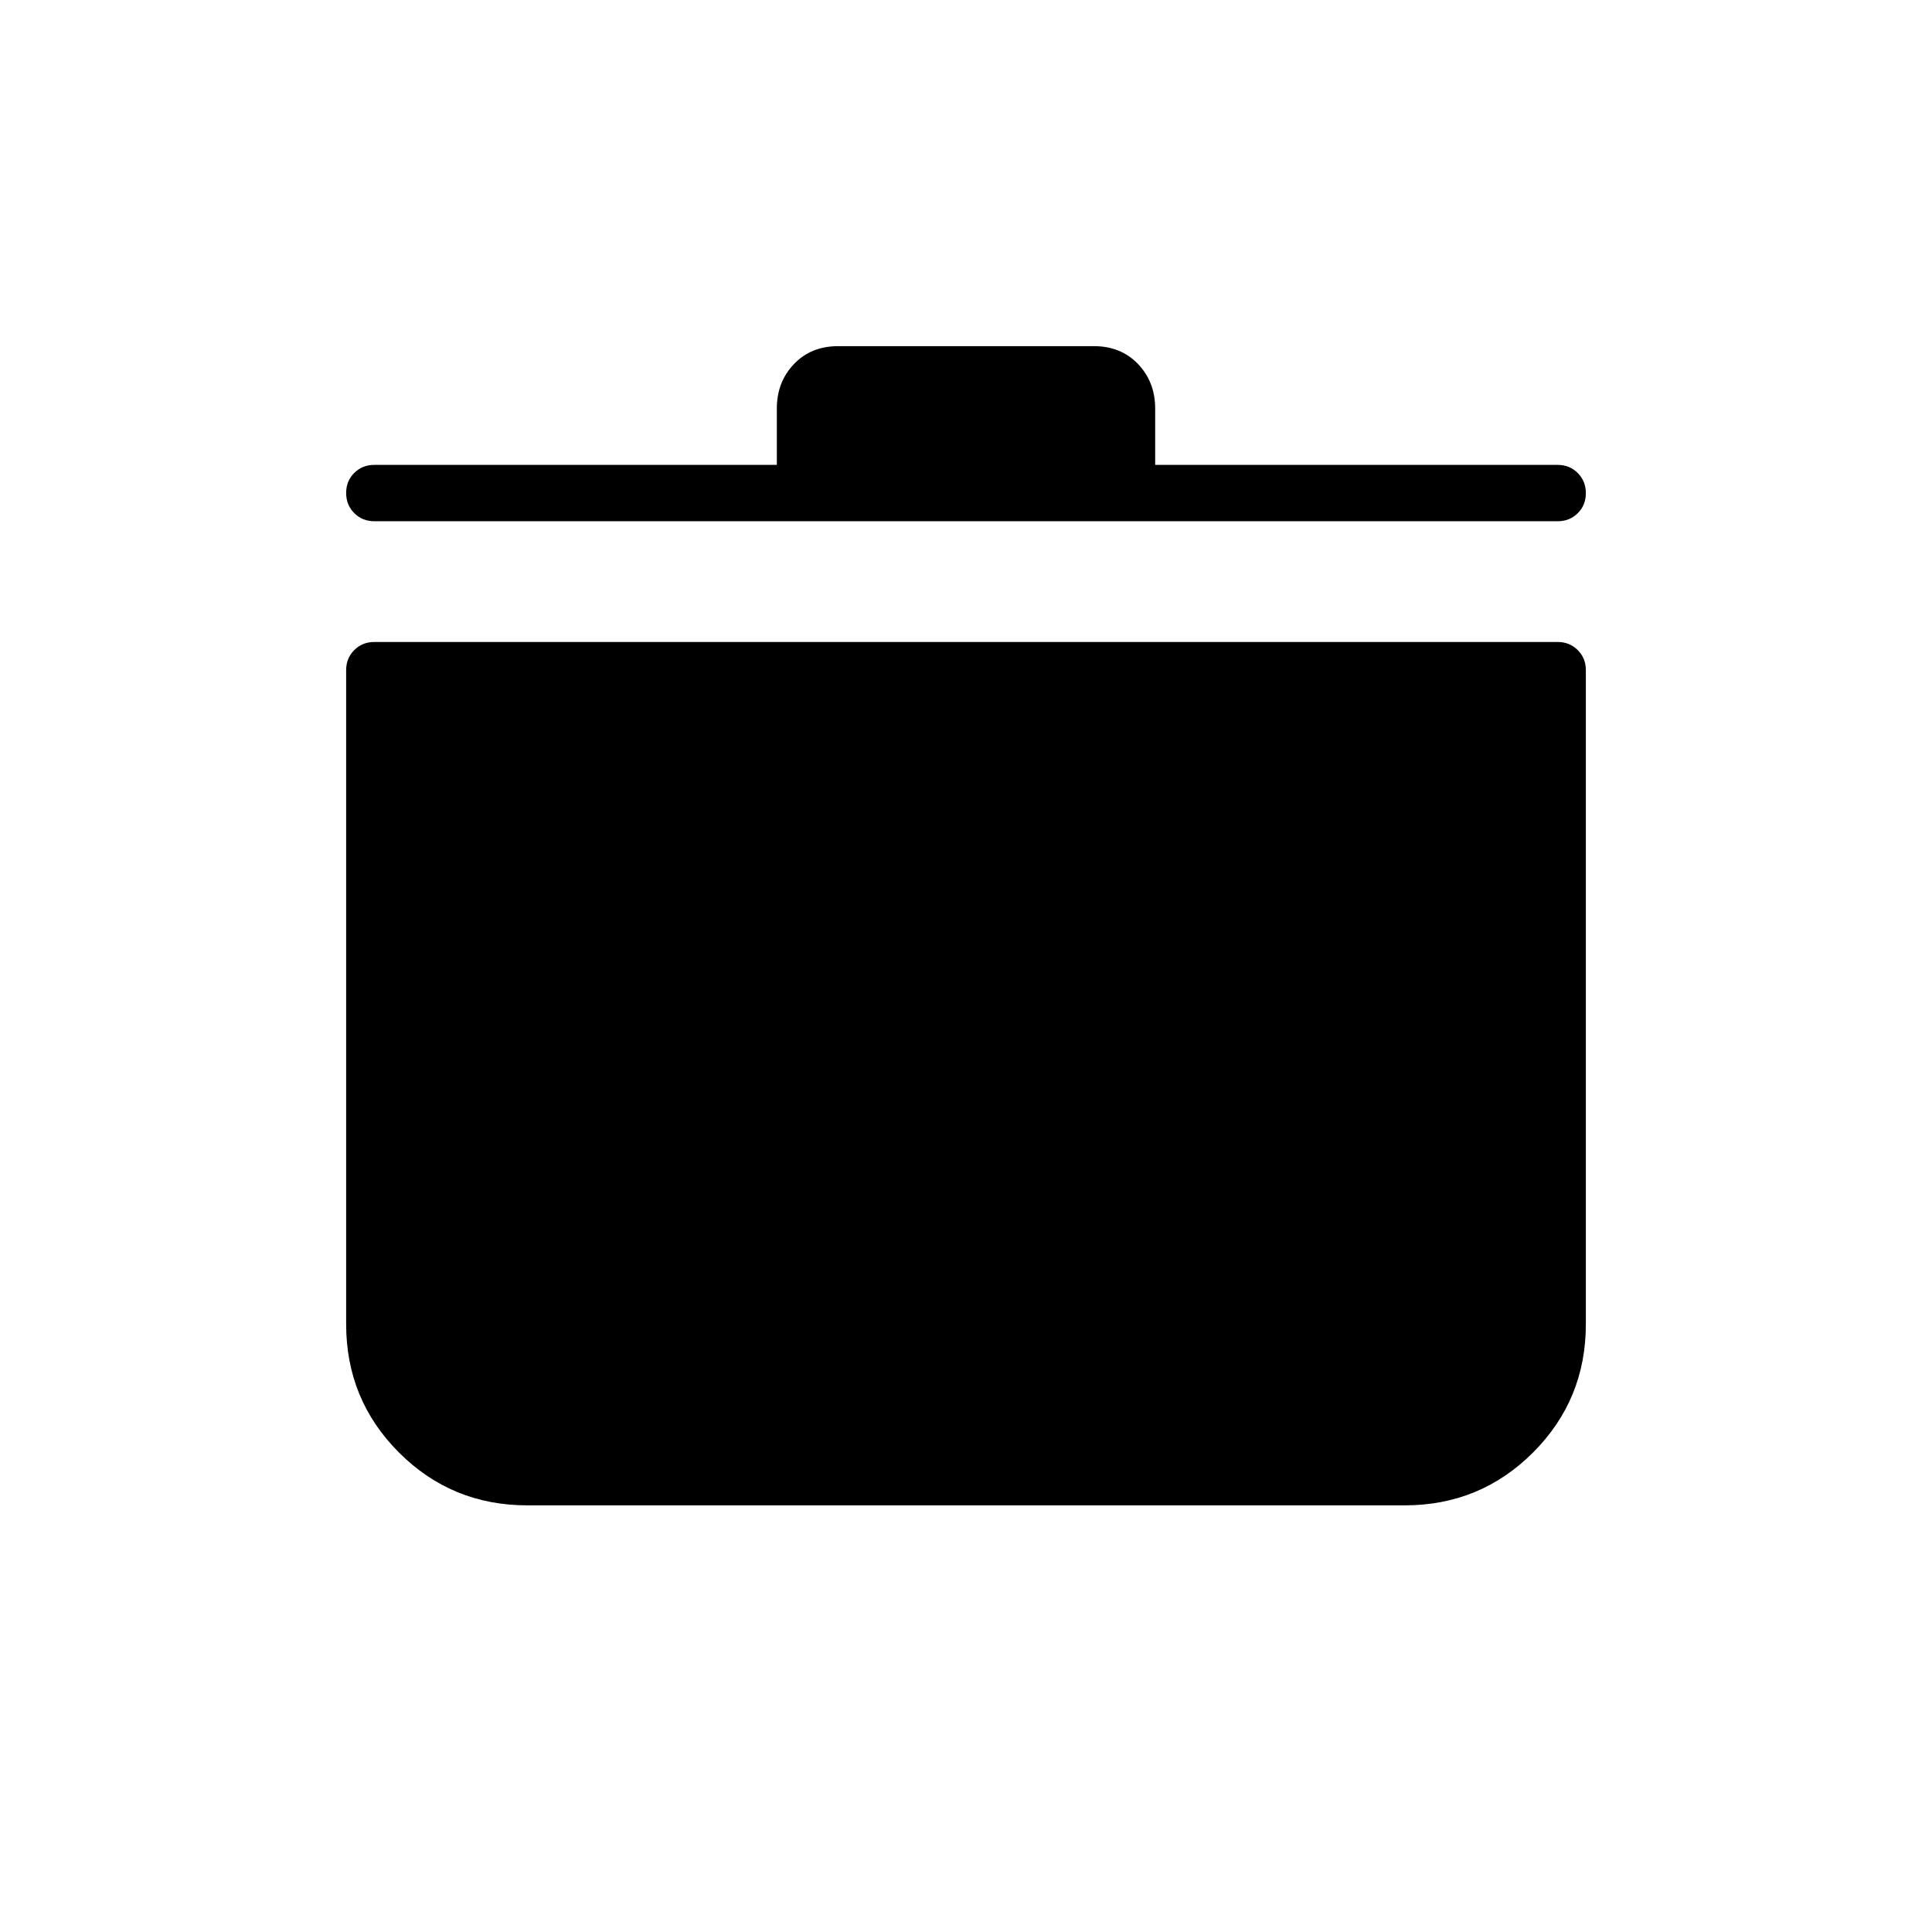 <svg xmlns="http://www.w3.org/2000/svg" height="24" viewBox="0 -960 960 960" width="24"><path d="M262-212q-37.5 0-63.75-26.25T172-302v-325q0-5.95 4.02-9.97Q180.05-641 186-641h588q5.95 0 9.97 4.03Q788-632.95 788-627v325q0 37.5-26.25 63.75T698-212H262Zm124-517v-28q0-13.17 8.5-22.09Q403-788 416.49-788h127.02q13.49 0 21.99 8.91 8.5 8.92 8.5 22.09v28h200q5.95 0 9.97 4.04 4.03 4.03 4.03 10 0 5.96-4.03 9.96-4.02 4-9.97 4H186q-5.95 0-9.98-4.04-4.02-4.03-4.02-10 0-5.96 4.02-9.96 4.03-4 9.98-4h200Z"/></svg>